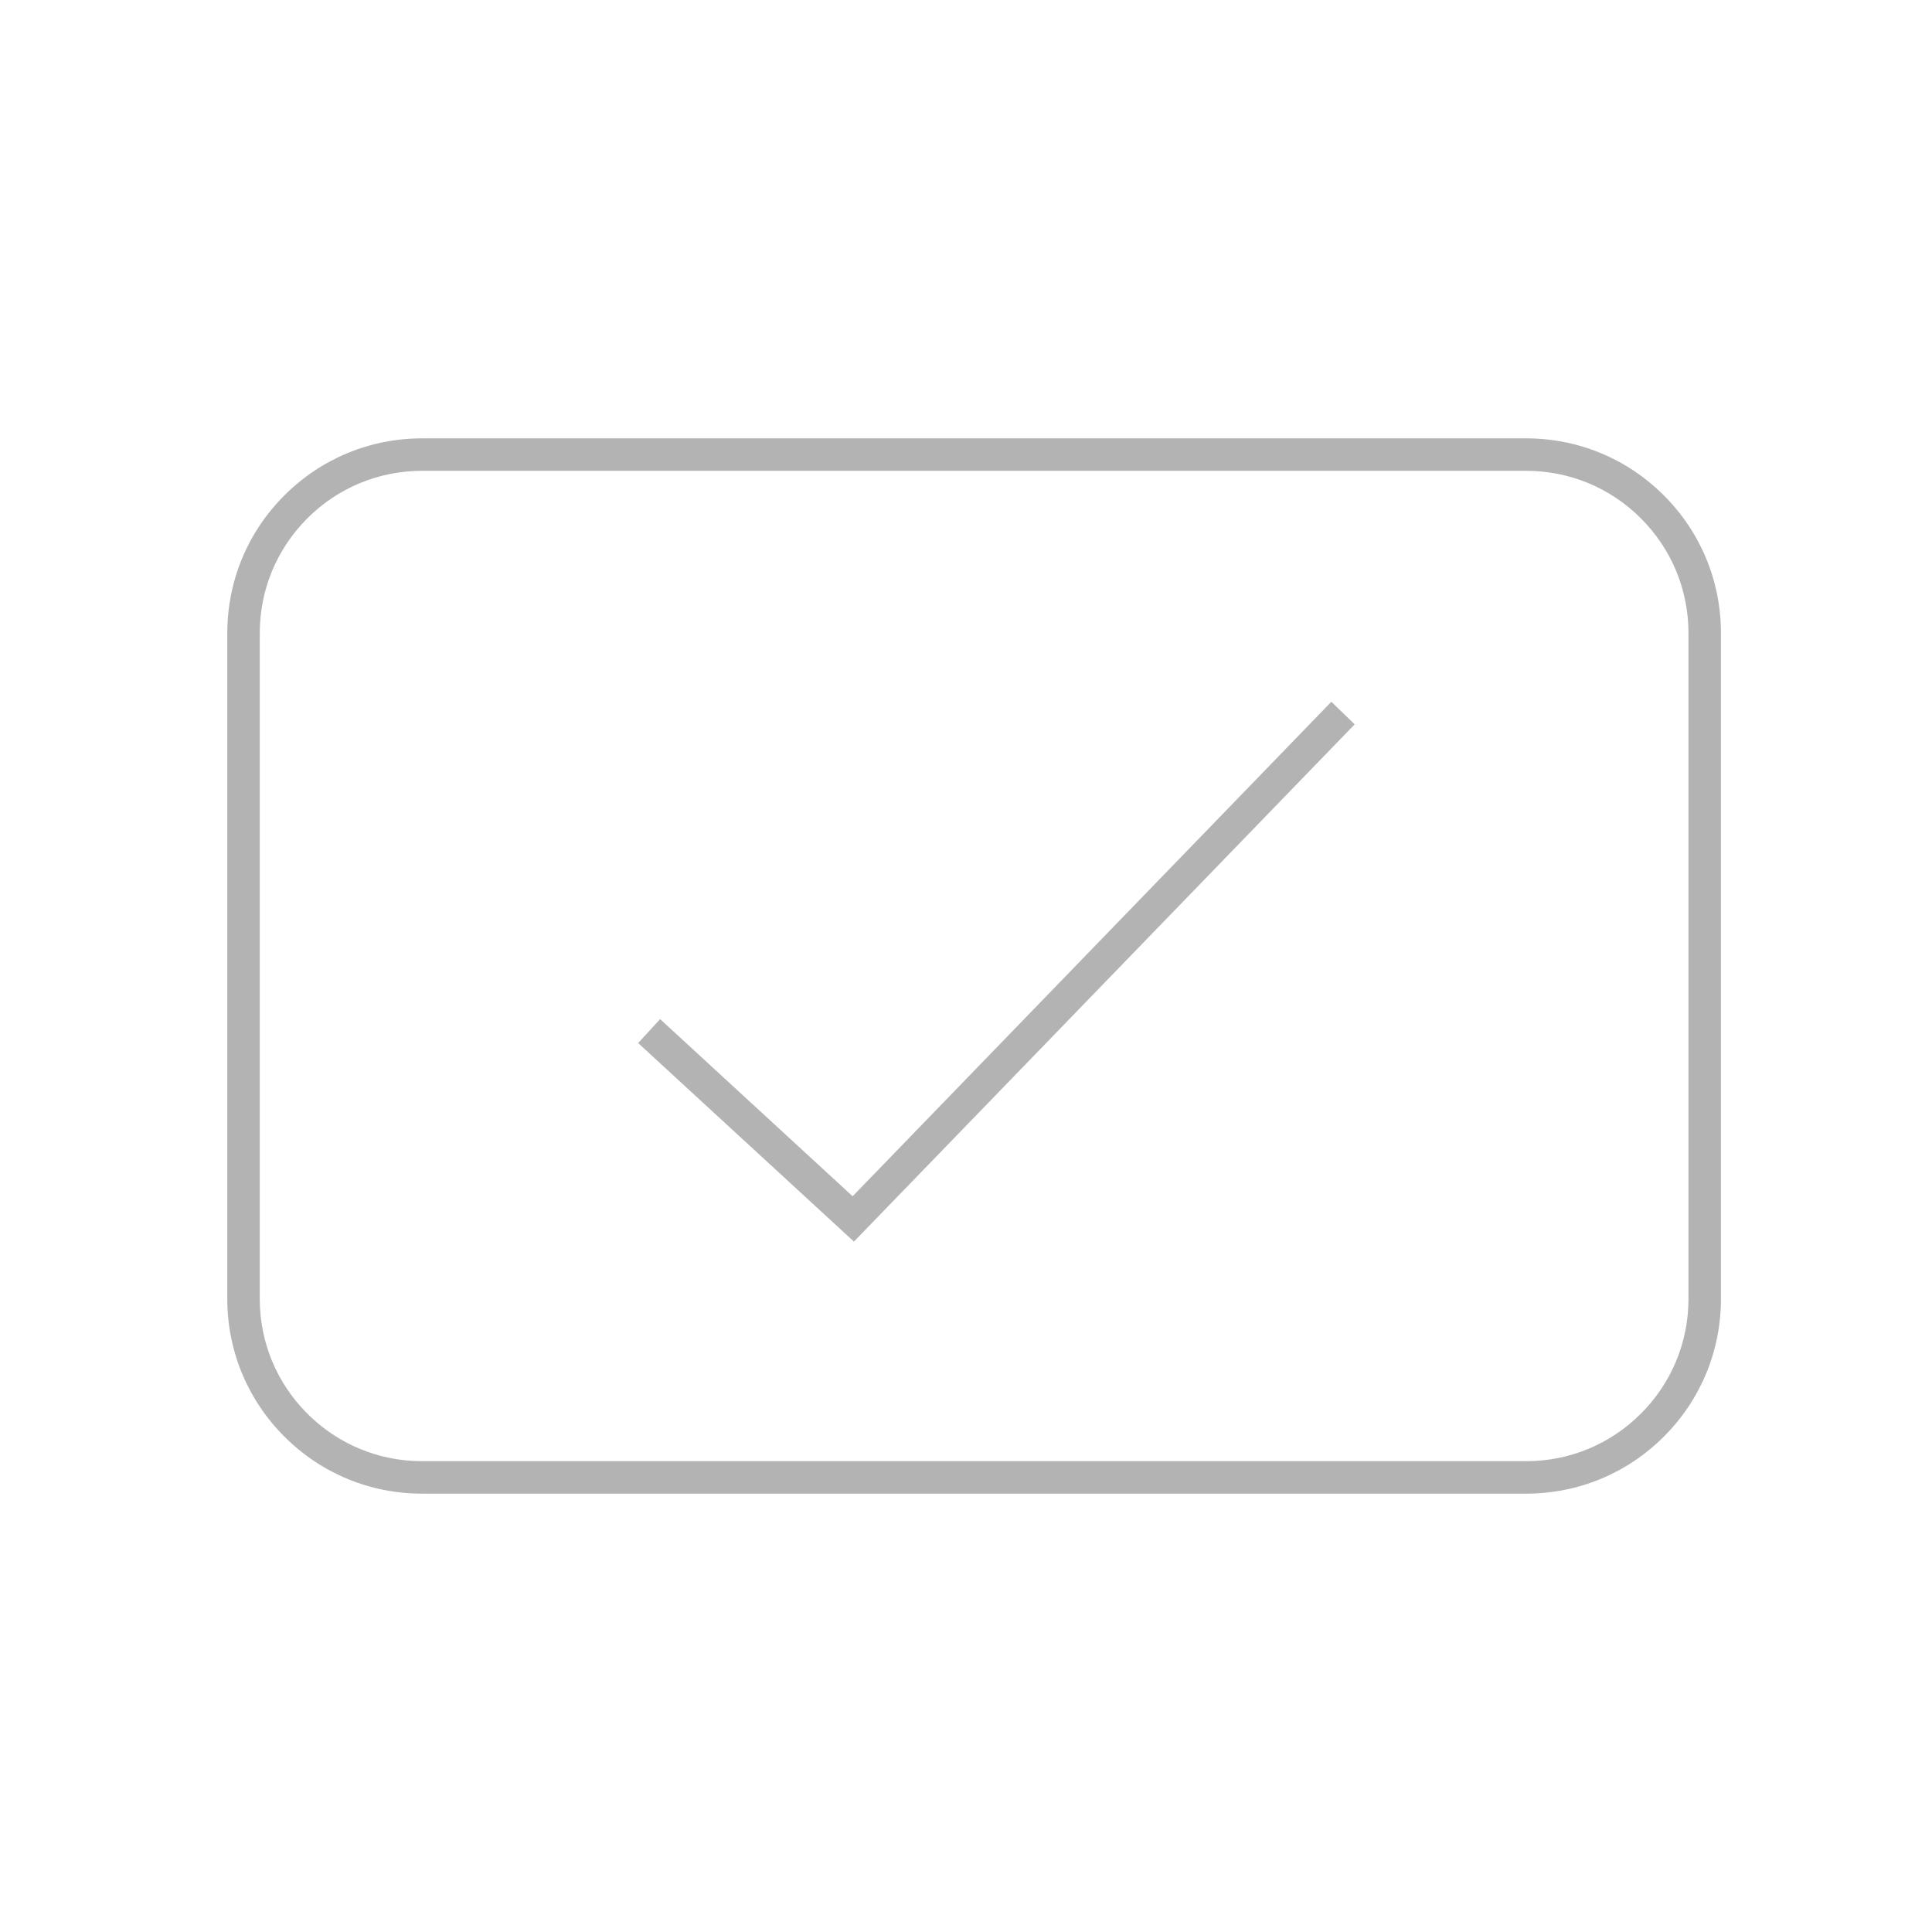 <svg xmlns="http://www.w3.org/2000/svg" width="119" height="119" viewBox="0 0 119 119">
  <g id="checkbox_hedline" data-name="checkbox hedline" transform="translate(-30 -31)">
    <g id="Group_1" data-name="Group 1" opacity="0">
      <rect id="Rectangle_1" data-name="Rectangle 1" width="119" height="119" transform="translate(30 31)" fill="#fff"/>
    </g>
    <g id="CHECKBOX_HEADLINE" data-name="CHECKBOX HEADLINE" transform="translate(3 -892)">
      <g id="Group_274" data-name="Group 274" transform="translate(-164 226)">
        <g id="Group_271" data-name="Group 271" transform="translate(417 44)">
          <g id="Subtraction_1" data-name="Subtraction 1" transform="translate(-212 680)" fill="none">
            <path d="M80,65H12A12,12,0,0,1,0,53V12A12,12,0,0,1,12,0H80A12,12,0,0,1,92,12V53A12,12,0,0,1,80,65Z" stroke="none"/>
            <path d="M 80 63 C 82.671 63 85.182 61.96 87.071 60.071 C 88.96 58.182 90 55.671 90 53 L 90 12 C 90 9.329 88.96 6.818 87.071 4.929 C 85.182 3.04 82.671 2 80 2 L 12 2 C 9.329 2 6.818 3.04 4.929 4.929 C 3.04 6.818 2 9.329 2 12 L 2 53 C 2 55.671 3.04 58.182 4.929 60.071 C 6.818 61.96 9.329 63 12 63 L 80 63 M 80 65 L 12 65 C 8.795 65 5.781 63.752 3.515 61.485 C 1.248 59.219 7.484537945856573e-06 56.205 7.484537945856573e-06 53 L 7.484537945856573e-06 12 C 7.484537945856573e-06 8.795 1.248 5.781 3.515 3.515 C 5.781 1.248 8.795 7.484537945856573e-06 12 7.484537945856573e-06 L 80 7.484537945856573e-06 C 83.205 7.484537945856573e-06 86.219 1.248 88.485 3.515 C 90.752 5.781 92 8.795 92 12 L 92 53 C 92 56.206 90.752 59.219 88.485 61.485 C 86.219 63.752 83.206 65 80 65 Z" stroke="none" fill="#b3b3b3"/>
          </g>
        </g>
      </g>
      <path id="Path_6076" data-name="Path 6076" d="M162.779,1195.276l12.575,11.571,30.165-31.159" transform="translate(-95.797 -208.768)" fill="none" stroke="#b3b3b3" stroke-width="2"/>
    </g>
  </g>
</svg>
